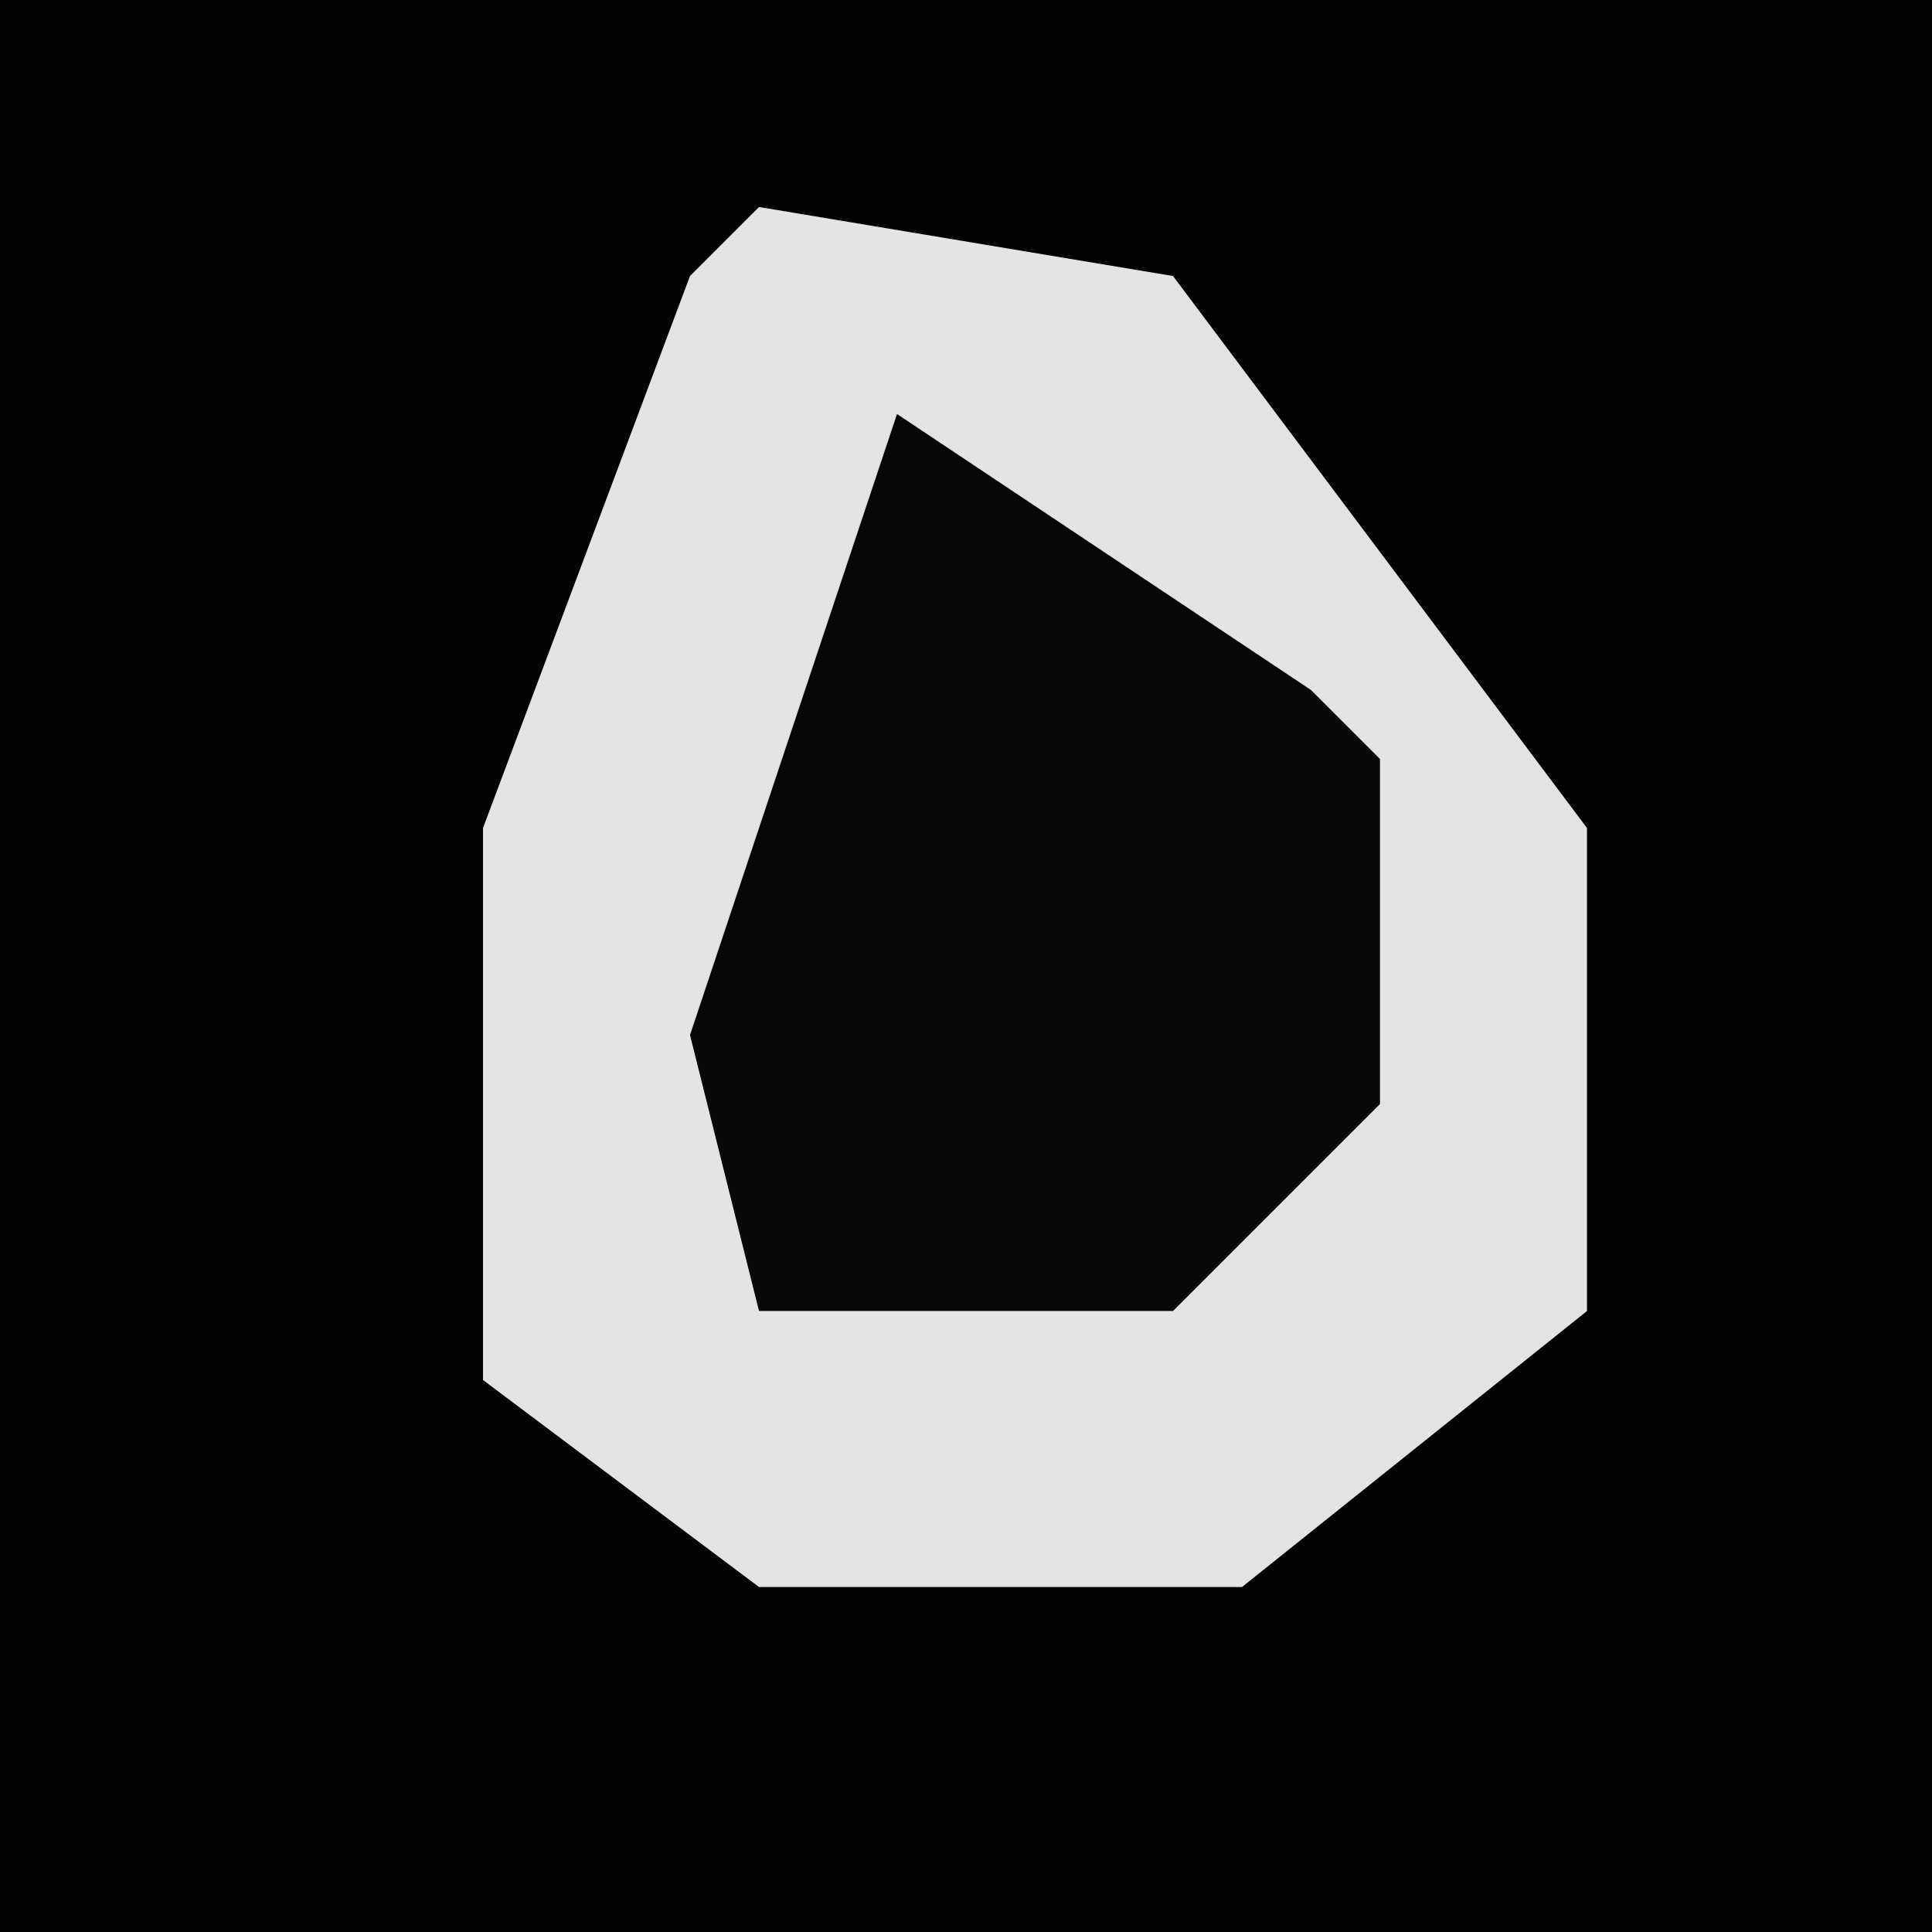 <?xml version="1.0" encoding="UTF-8"?>
<svg version="1.1" xmlns="http://www.w3.org/2000/svg" width="28" height="28">
<path d="M0,0 L28,0 L28,28 L0,28 Z " fill="#020202" transform="translate(0,0)"/>
<path d="M0,0 L6,1 L12,9 L12,16 L7,20 L0,20 L-4,17 L-4,9 L-1,1 Z " fill="#E4E4E4" transform="translate(11,3)"/>
<path d="M0,0 L6,4 L7,5 L7,10 L4,13 L-2,13 L-3,9 Z " fill="#090909" transform="translate(13,6)"/>
</svg>
